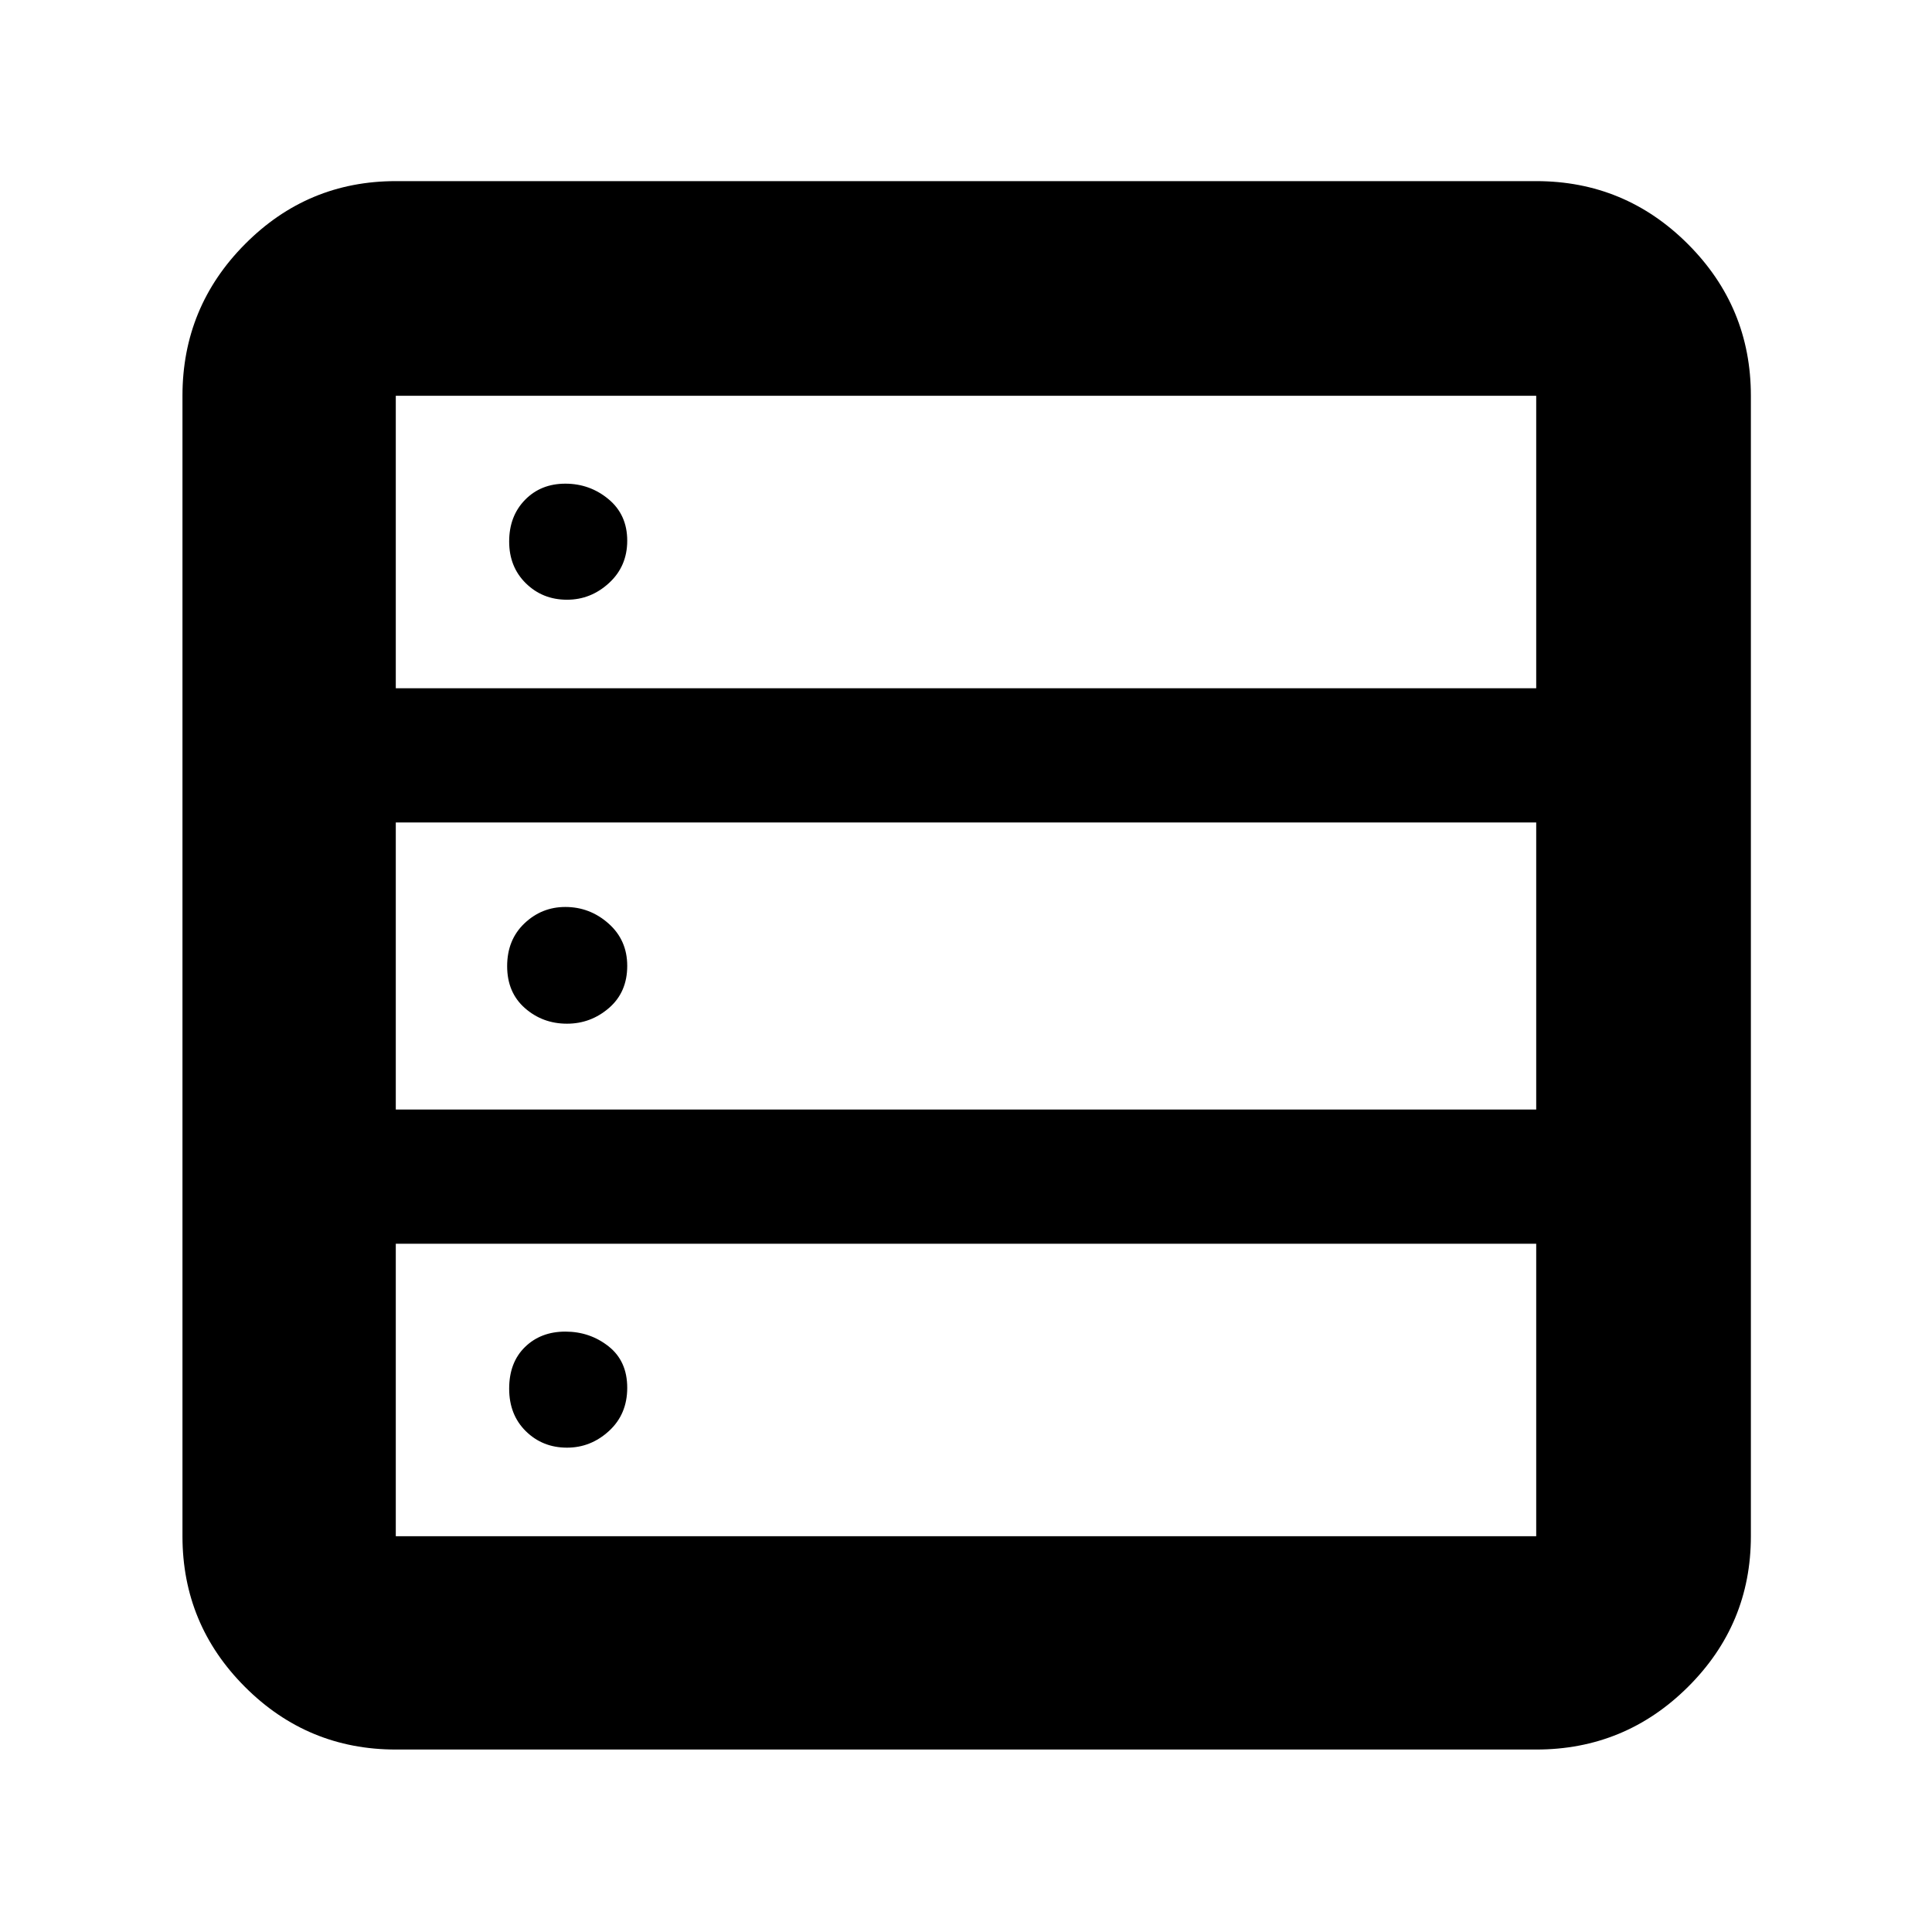 <svg xmlns="http://www.w3.org/2000/svg" height="40" viewBox="0 -960 960 960" width="40"><path d="M196.666-90.667q-43.824 0-74.912-31.087-31.087-31.088-31.087-74.912v-566.668q0-44.099 31.087-75.382Q152.842-870 196.666-870h566.668q44.099 0 75.382 31.284Q870-807.433 870-763.334v566.668q0 43.824-31.284 74.912-31.283 31.087-75.382 31.087H196.666Zm0-527.333h566.668v-145.334H196.666V-618Zm0 209.334h566.668v-142.668H196.666v142.668Zm0 212h566.668V-342H196.666v145.334ZM281.742-662q-12.126 0-20.434-8.155Q253-678.31 253-690.918q0-12.608 7.855-20.678 7.855-8.071 20.063-8.071 12.183 0 21.466 7.72 9.282 7.719 9.282 20.608 0 12.722-9.04 21.03Q293.585-662 281.742-662Zm0 210.666q-12.126 0-20.934-7.757Q252-466.848 252-479.924q0-13.076 8.58-21.243 8.58-8.166 20.338-8.166 12.183 0 21.466 8.232 9.282 8.232 9.282 21.025 0 13.076-9.04 20.909-9.041 7.833-20.884 7.833Zm0 210.667q-12.126 0-20.434-8.155Q253-256.977 253-269.988q0-13.012 7.855-20.678 7.855-7.667 20.063-7.667 12.183 0 21.466 7.316 9.282 7.315 9.282 20.608 0 13.126-9.04 21.434-9.041 8.308-20.884 8.308Z"/></svg>